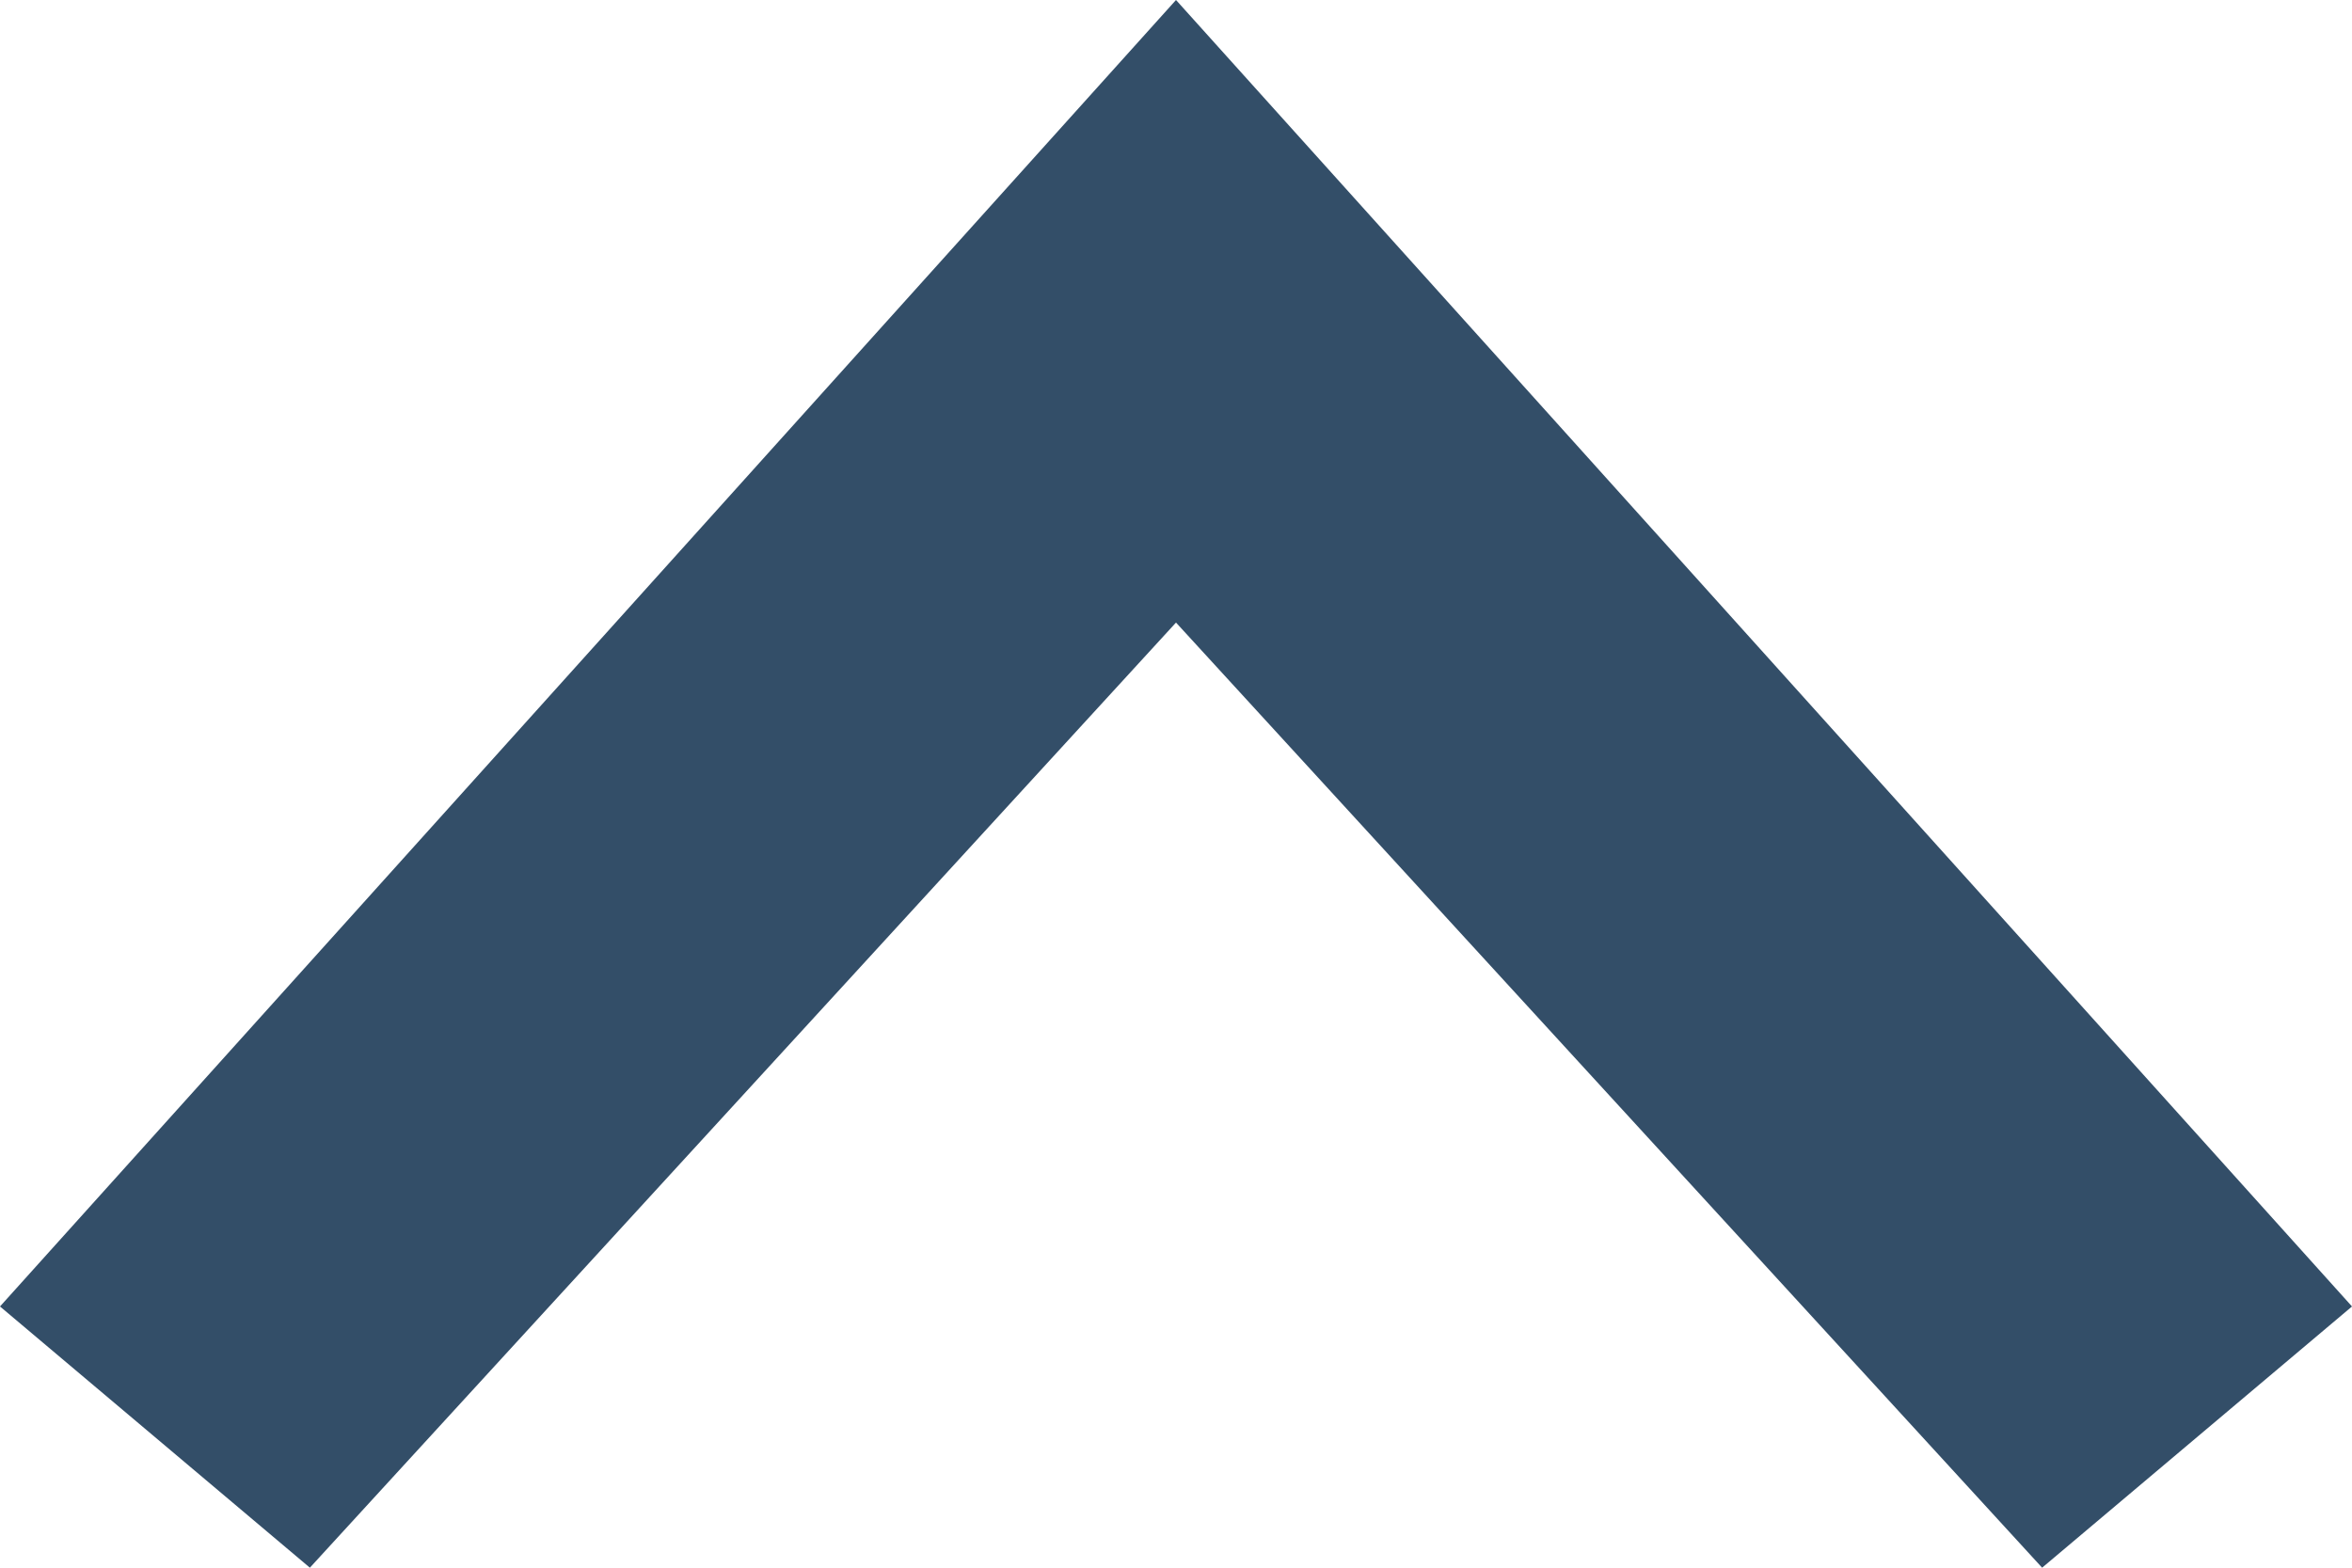 <svg width="12" height="8" viewBox="0 0 12 8" fill="none" xmlns="http://www.w3.org/2000/svg">
<path fill-rule="evenodd" clip-rule="evenodd" d="M12 6.667L10.419 8L6 3.177L1.581 8L1.16564e-07 6.667L6 -4.77228e-08L12 6.667Z" fill="#334E68"/>
</svg>
